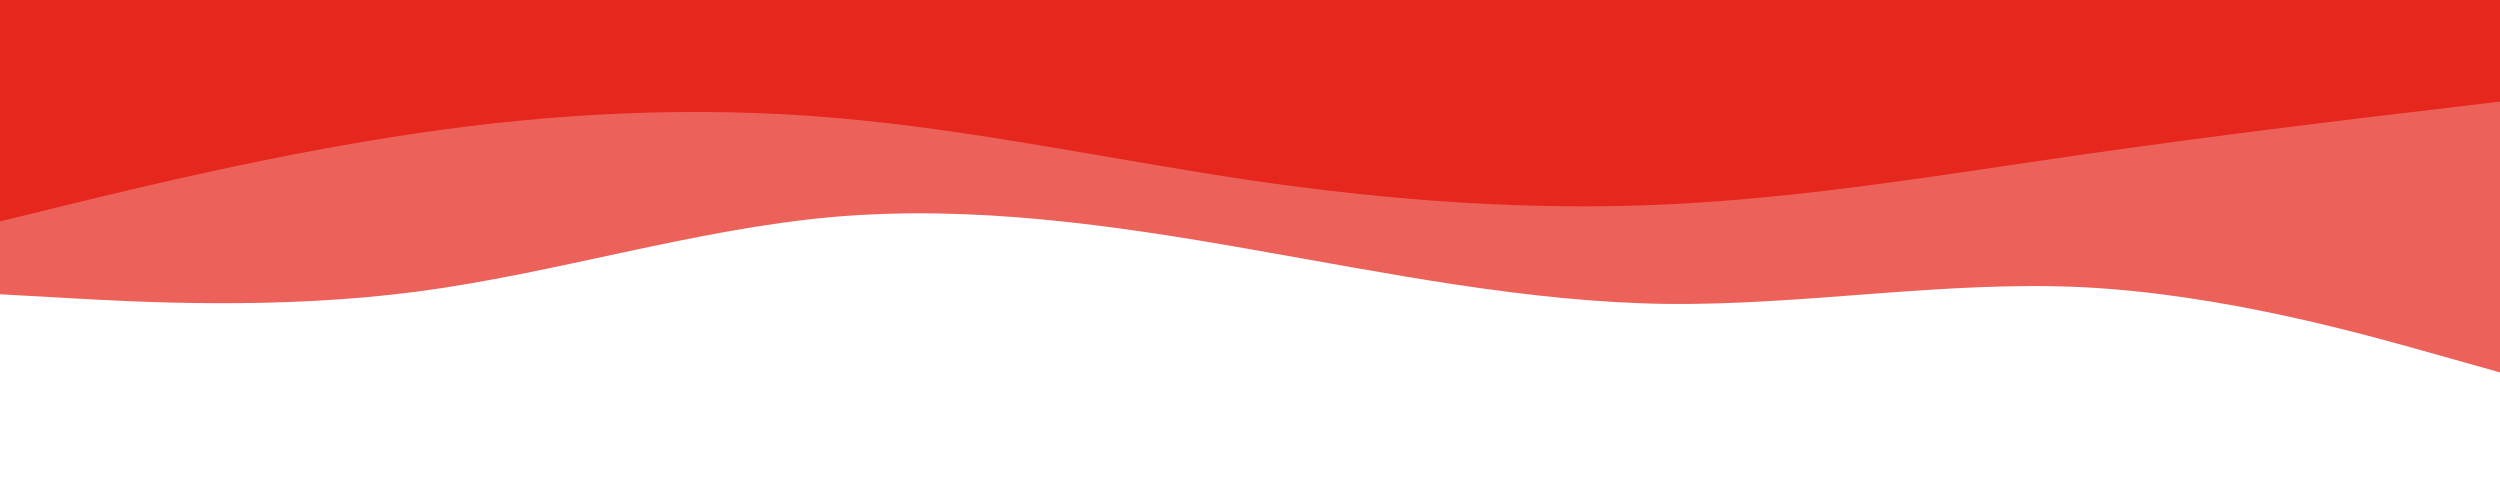 <svg id="visual" viewBox="0 0 960 192" width="960" height="192" xmlns="http://www.w3.org/2000/svg" xmlns:xlink="http://www.w3.org/1999/xlink" version="1.1"><path d="M0 113L26.7 114.5C53.3 116 106.7 119 160 112C213.3 105 266.7 88 320 83.3C373.3 78.7 426.7 86.3 480 95.7C533.3 105 586.7 116 640 116.7C693.3 117.3 746.7 107.7 800 110.3C853.3 113 906.7 128 933.3 135.5L960 143L960 0L933.3 0C906.7 0 853.3 0 800 0C746.7 0 693.3 0 640 0C586.7 0 533.3 0 480 0C426.7 0 373.3 0 320 0C266.7 0 213.3 0 160 0C106.7 0 53.3 0 26.7 0L0 0Z" fill="#ec625b"></path><path d="M0 85L26.7 78.5C53.3 72 106.7 59 160 51.2C213.3 43.3 266.7 40.7 320 45.2C373.3 49.7 426.7 61.3 480 69.2C533.3 77 586.7 81 640 78.5C693.3 76 746.7 67 800 59.3C853.3 51.7 906.7 45.3 933.3 42.2L960 39L960 0L933.3 0C906.7 0 853.3 0 800 0C746.7 0 693.3 0 640 0C586.7 0 533.3 0 480 0C426.7 0 373.3 0 320 0C266.7 0 213.3 0 160 0C106.7 0 53.3 0 26.7 0L0 0Z" fill="#e5271d"></path></svg>